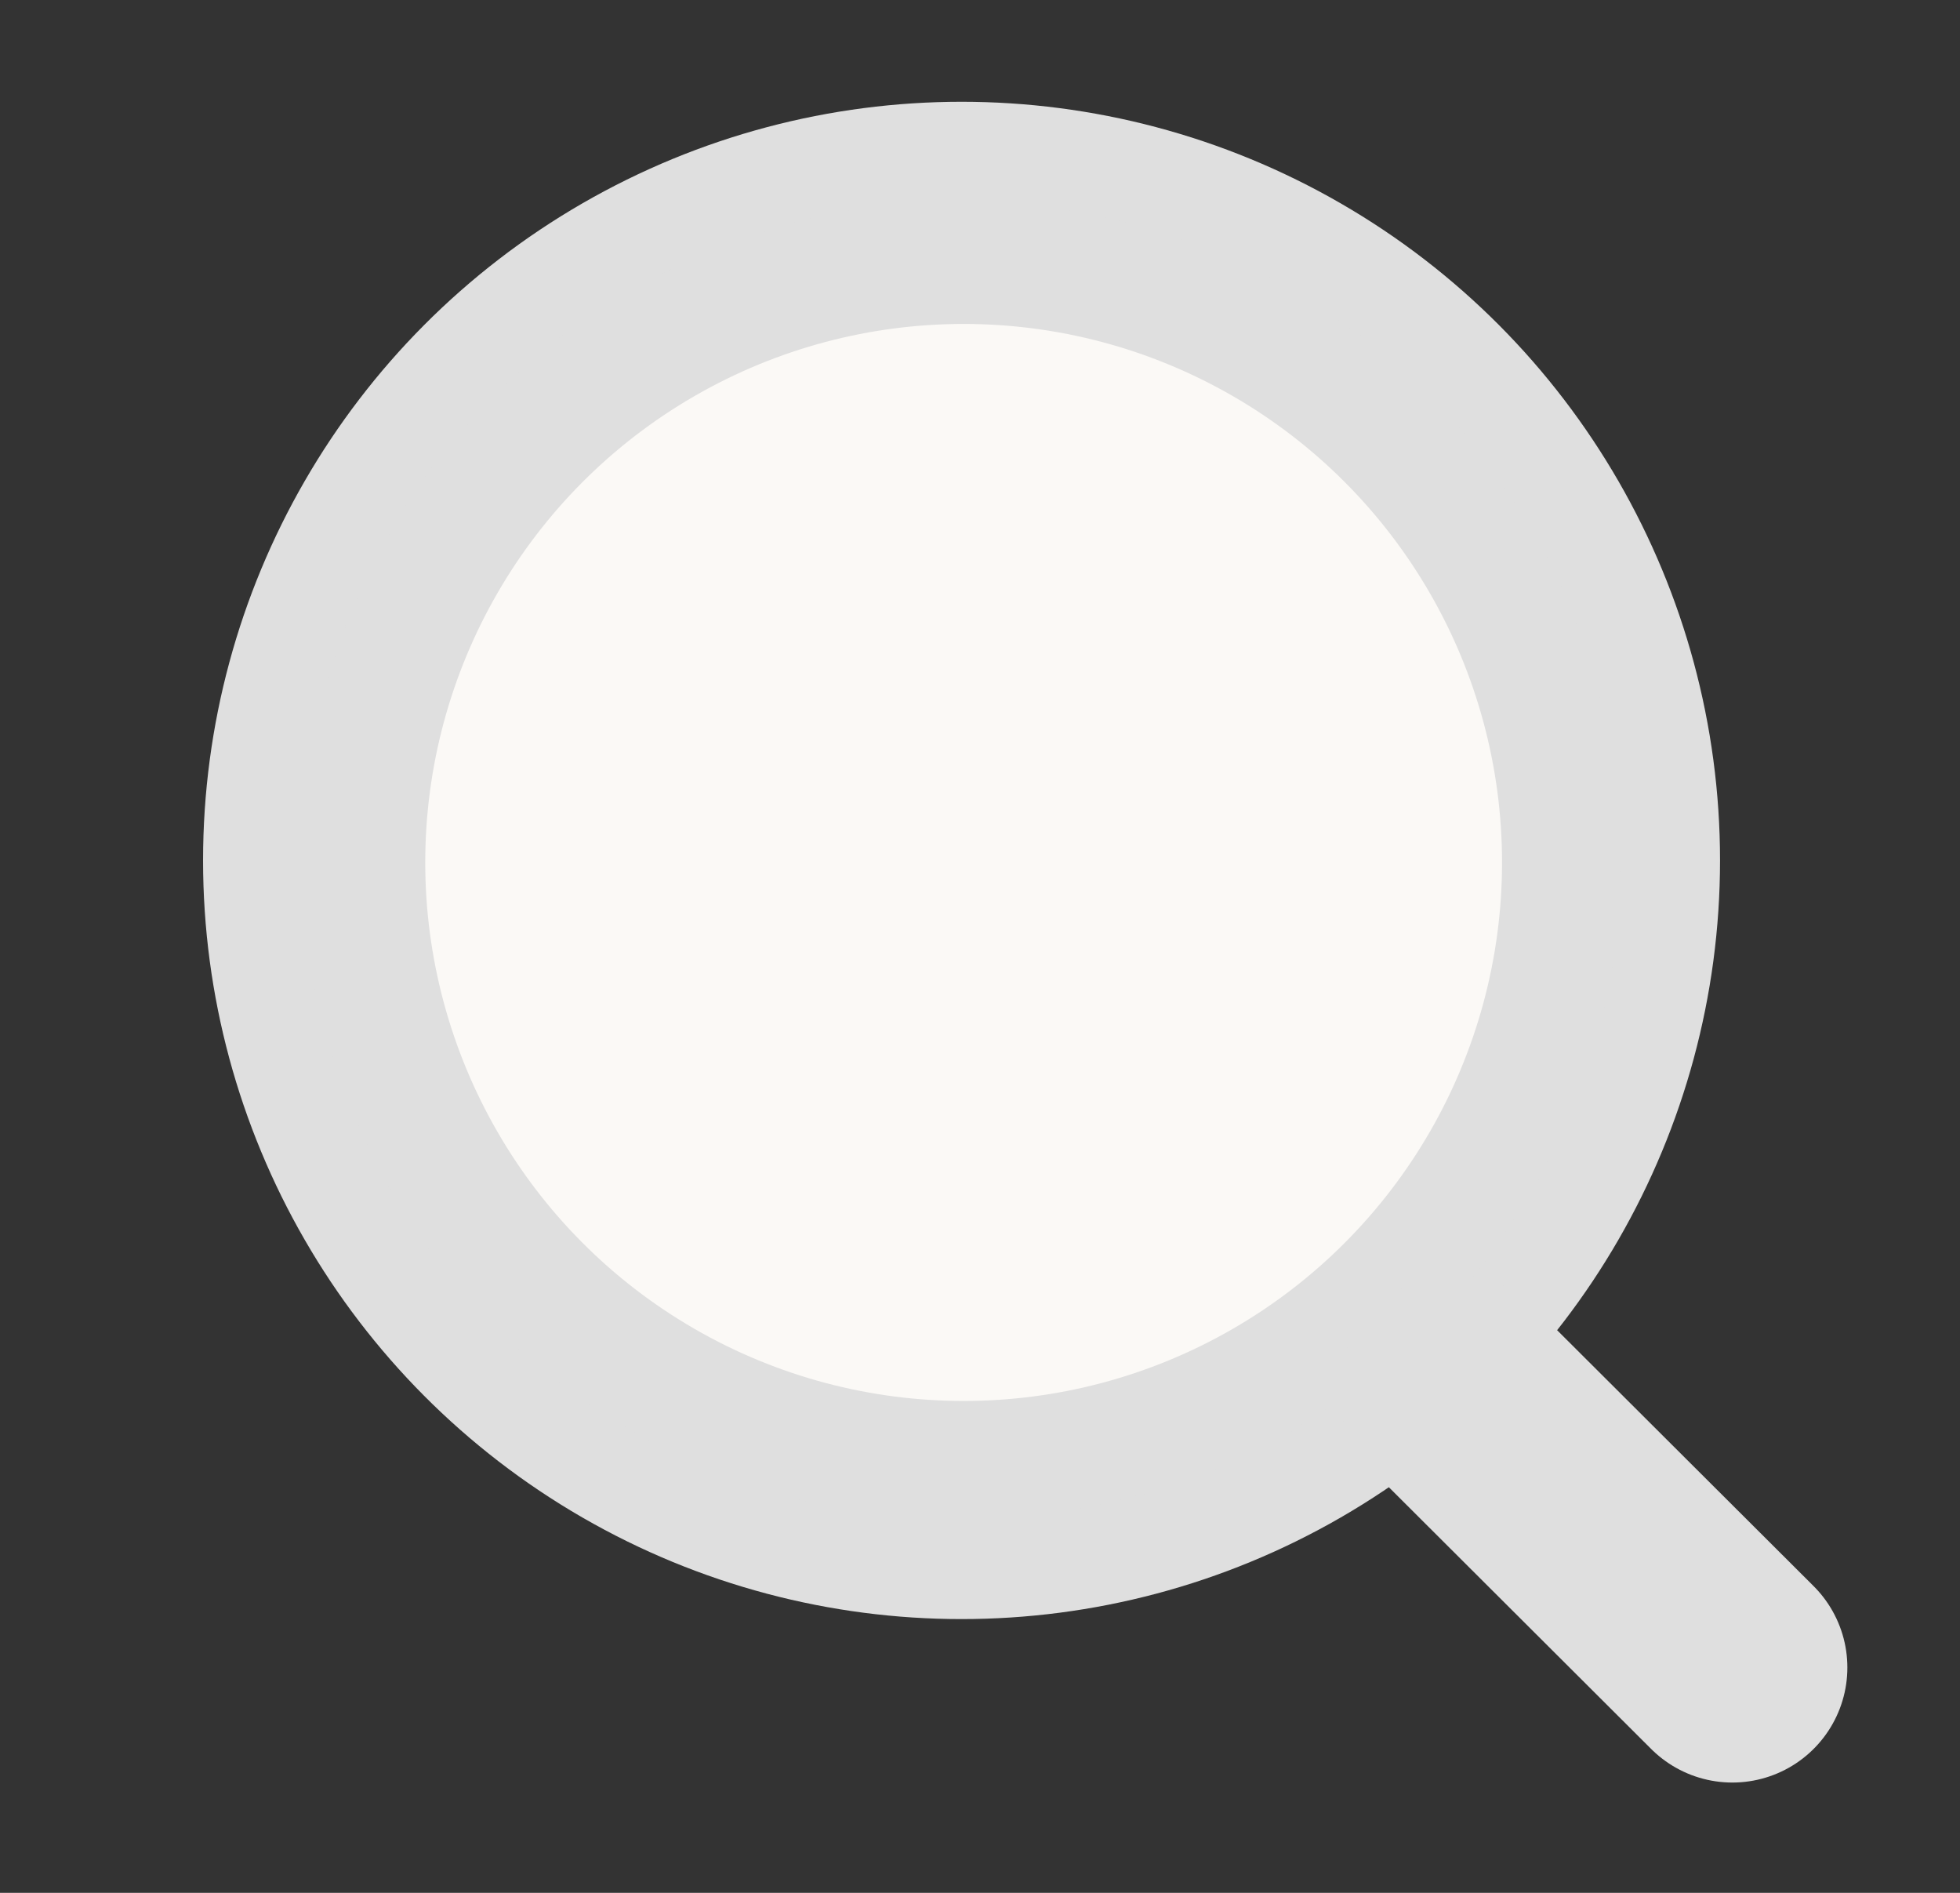 <svg width="29" height="28" viewBox="0 0 29 28" fill="none" xmlns="http://www.w3.org/2000/svg">
<rect x="0" y="0" width="29" height="28" fill="#333333" stroke="none"/>
<circle cx="14.227" cy="12.728" r="10.487" fill="#DFDFDF" stroke="#DFDFDF" stroke-width="1.471" stroke-linecap="round" stroke-linejoin="round"/>
<path d="M21.521 20.566L25.632 24.667" stroke="#DFDFDF" stroke-width="3.403" stroke-linecap="round" stroke-linejoin="round"/>
<circle cx="14.258" cy="12.758" r="7.966" fill="#FBF9F6"/>
</svg>
